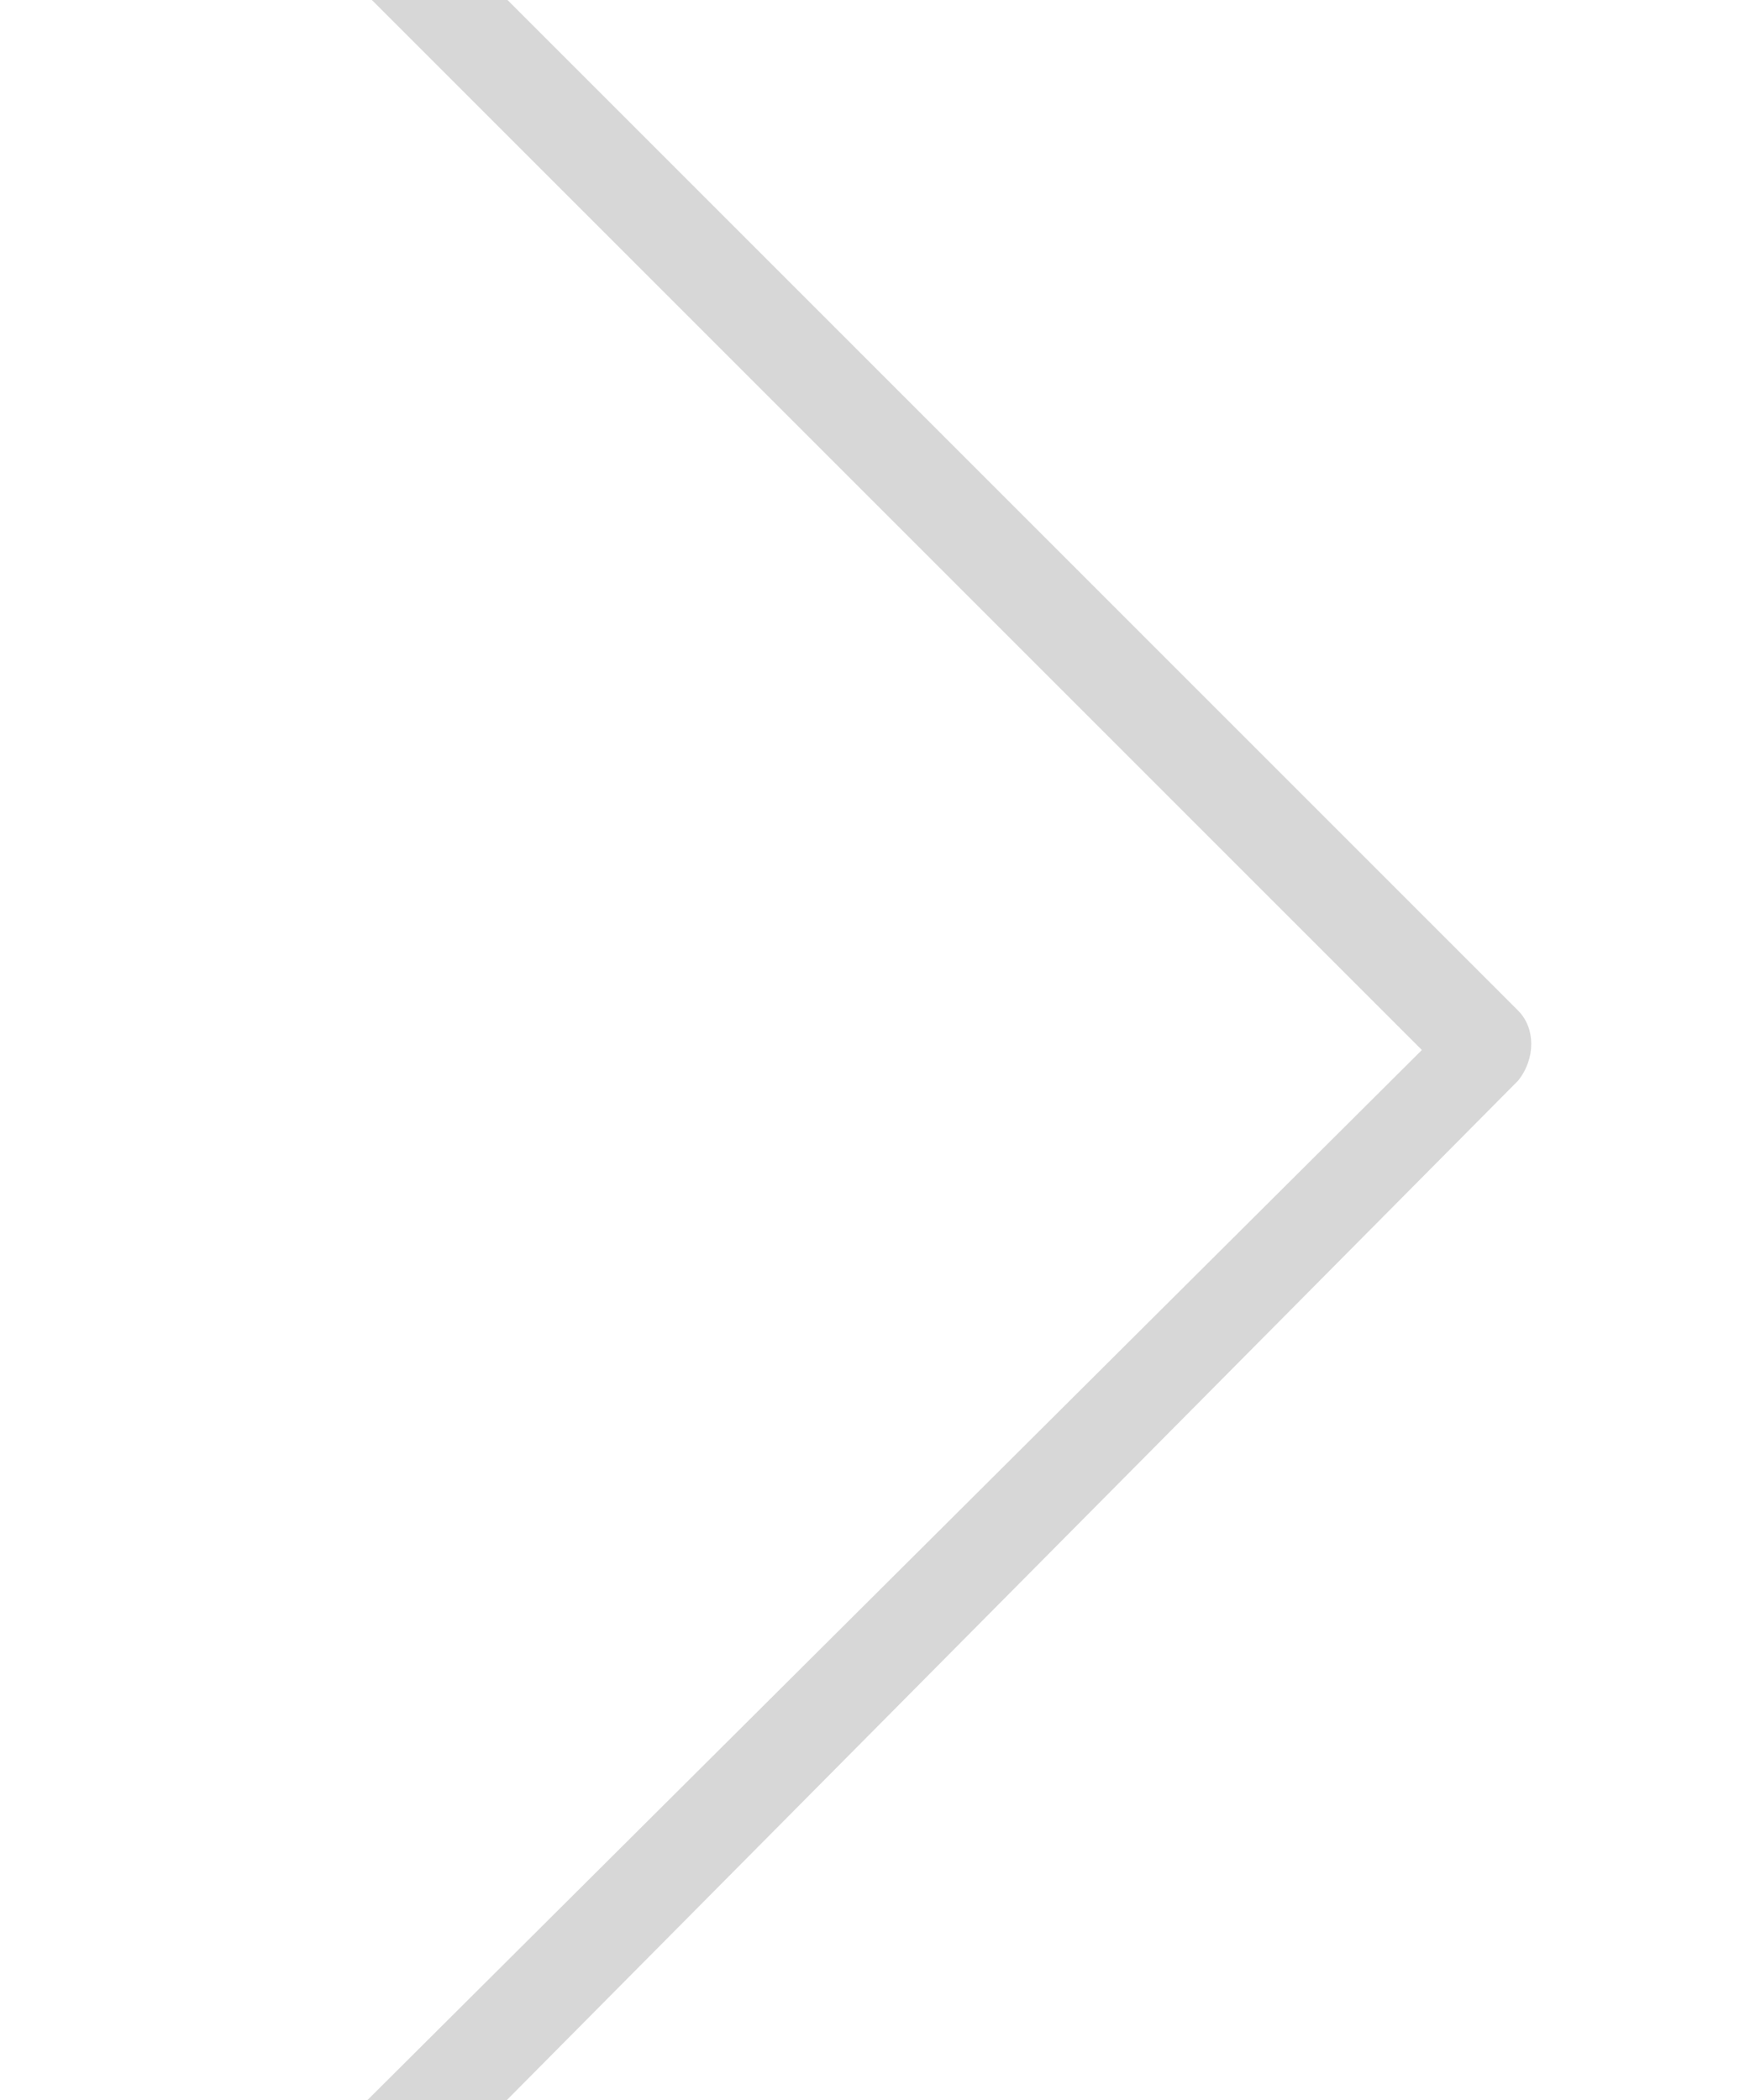 <?xml version="1.0" encoding="utf-8"?>
<!-- Generator: Adobe Illustrator 23.0.3, SVG Export Plug-In . SVG Version: 6.00 Build 0)  -->
<svg version="1.1" xmlns="http://www.w3.org/2000/svg" xmlns:xlink="http://www.w3.org/1999/xlink" x="0px" y="0px"
	 viewBox="0 0 40 48" style="enable-background:new 0 0 40 48;" xml:space="preserve">
<style type="text/css">
	.st0{display:none;}
	.st1{display:inline;enable-background:new    ;}
	.st2{fill:#CCCCCC;stroke:#FFFFFF;stroke-miterlimit:10;}
	.st3{fill:#D7D7D7;}
</style>
<g id="Layer_1">
</g>
<g id="Layer_3" class="st0">
	<g class="st1">
		<path class="st2" d="M36,25L11.7,49.3c-0.4,0.4-0.8,0.4-1.2,0.4s-1.2,0-1.6-0.4l-2.7-2.7c-0.4-0.4-0.4-0.8-0.4-1.2
			s0.4-0.8,0.4-1.2L27,23.5L6.2,3.1C5.9,2.7,5.9,2.3,5.9,2s0.4-0.8,0.4-1.2L9-2c0.4-0.4,0.8-0.4,1.2-0.4s0.8,0,1.2,0.4l24.2,24.2
			c0.4,0.4,0.8,1.2,0.8,1.6C36.3,24.2,36,24.6,36,25z"/>
	</g>
</g>
<g id="Layer_2">
	<path class="st3" d="M9.1,50C8.5,50,8,49.5,8,48.9c0-0.3,0.1-0.6,0.3-0.8L32.5,24L8.3-0.2C7.9-0.6,8-1.4,8.4-1.8
		c0.4-0.3,1.1-0.3,1.4,0l24.9,24.9c0.4,0.4,0.4,1.1,0,1.6L9.9,49.7C9.7,49.9,9.4,50,9.1,50z"/>
</g>
</svg>
